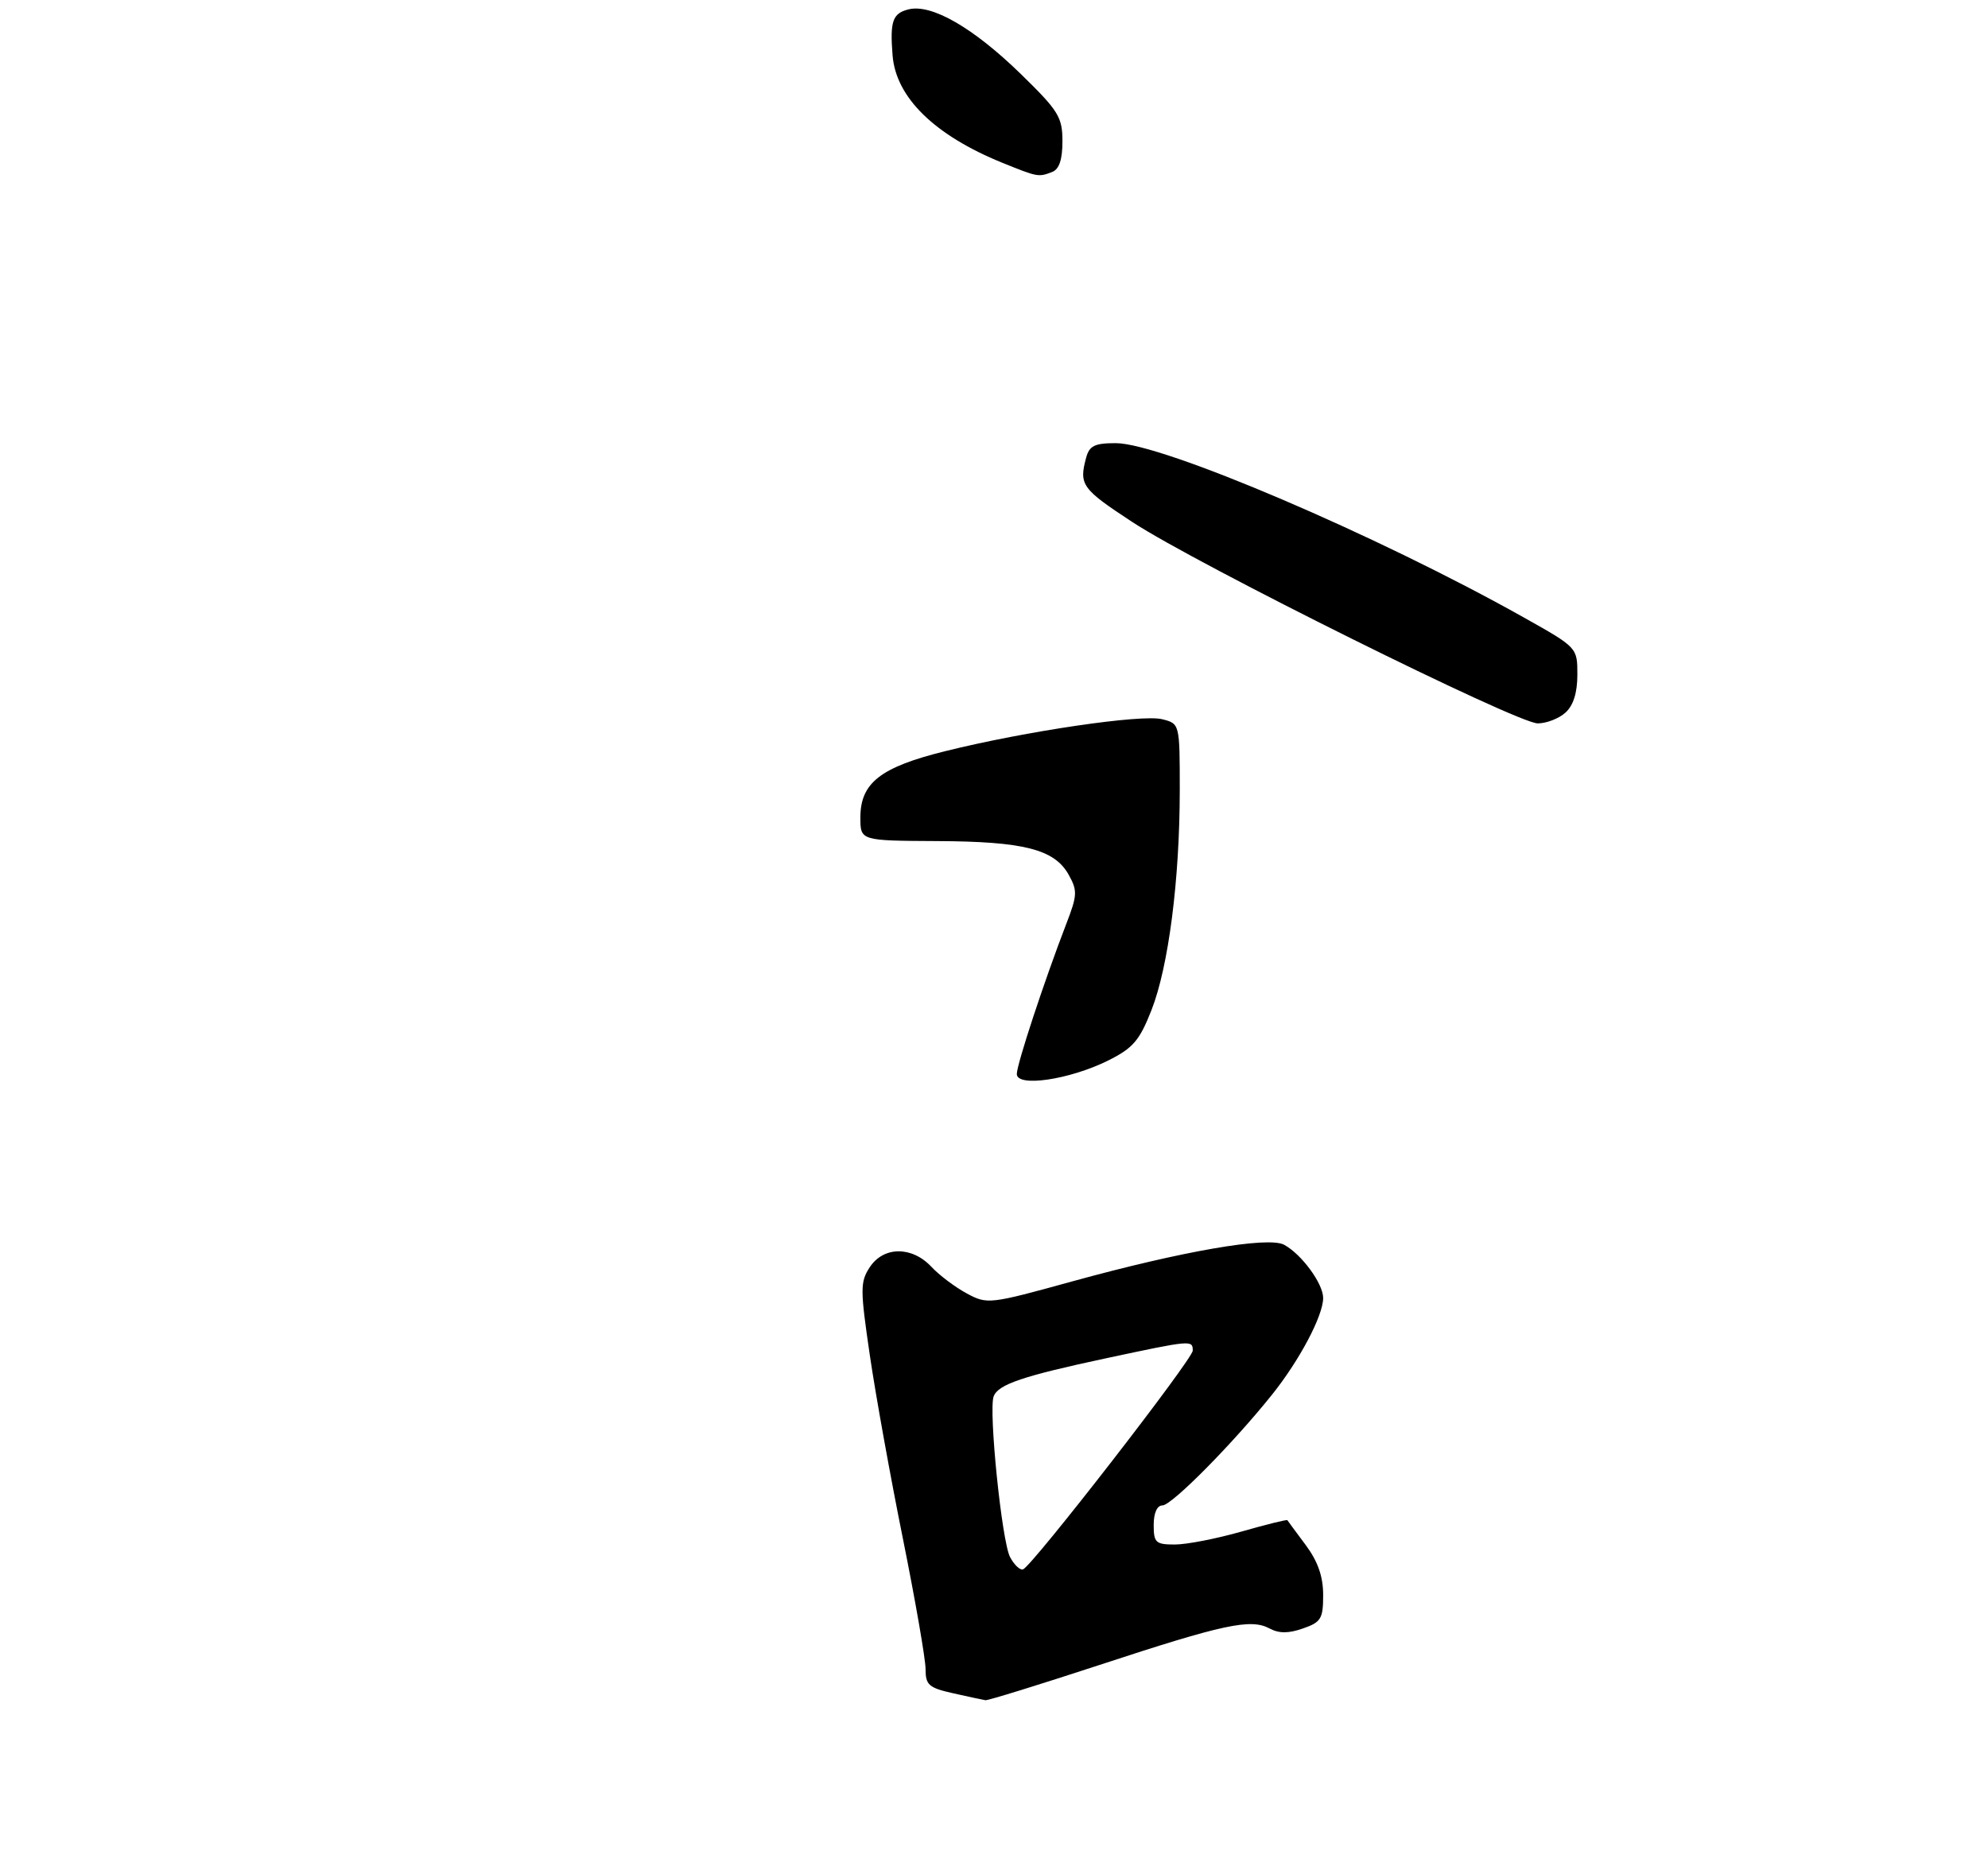 <?xml version="1.0" encoding="UTF-8" standalone="no"?>
<!DOCTYPE svg PUBLIC "-//W3C//DTD SVG 1.1//EN" "http://www.w3.org/Graphics/SVG/1.1/DTD/svg11.dtd" >
<svg xmlns="http://www.w3.org/2000/svg" xmlns:xlink="http://www.w3.org/1999/xlink" version="1.1" viewBox="0 0 305 287">
 <g >
 <path fill="currentColor"
d=" M 168.69 255.48 C 187.73 249.22 191.88 248.33 194.77 249.88 C 196.23 250.66 197.68 250.66 199.90 249.88 C 202.68 248.92 203.00 248.38 203.00 244.75 C 203.00 241.91 202.19 239.60 200.33 237.09 C 198.86 235.12 197.59 233.40 197.51 233.27 C 197.43 233.14 194.25 233.93 190.44 235.02 C 186.63 236.11 182.04 237.00 180.25 237.00 C 177.31 237.00 177.00 236.72 177.00 234.00 C 177.00 232.16 177.52 231.00 178.34 231.00 C 179.77 231.00 189.16 221.50 195.16 214.00 C 199.38 208.73 203.00 201.88 203.00 199.17 C 203.00 196.96 199.67 192.43 197.00 191.00 C 194.56 189.69 181.37 191.98 164.52 196.62 C 151.80 200.13 151.47 200.17 148.32 198.47 C 146.55 197.52 144.10 195.68 142.88 194.37 C 139.89 191.19 135.55 191.23 133.44 194.45 C 131.96 196.71 131.96 197.80 133.45 207.96 C 134.34 214.04 136.63 226.74 138.54 236.18 C 140.44 245.62 142.00 254.59 142.00 256.11 C 142.00 258.56 142.50 258.99 146.25 259.83 C 148.59 260.36 150.81 260.83 151.19 260.89 C 151.57 260.95 159.44 258.51 168.69 255.48 Z  M 240.17 109.35 C 241.39 108.25 242.00 106.29 242.00 103.52 C 242.00 99.36 242.00 99.36 233.75 94.73 C 211.22 82.08 178.25 68.00 171.18 68.00 C 167.93 68.00 167.13 68.40 166.63 70.25 C 165.52 74.40 165.97 75.02 173.75 80.12 C 183.70 86.64 232.74 111.00 235.92 111.00 C 237.25 111.00 239.17 110.26 240.17 109.35 Z  M 161.42 26.39 C 162.50 25.98 163.00 24.50 163.00 21.69 C 163.00 17.97 162.41 17.01 156.65 11.39 C 149.34 4.26 142.91 0.55 139.38 1.44 C 136.94 2.05 136.52 3.26 136.94 8.50 C 137.45 14.95 143.36 20.74 153.76 24.97 C 159.22 27.18 159.31 27.20 161.42 26.39 Z  M 156.00 164.80 C 156.00 163.30 160.24 150.45 163.61 141.71 C 165.29 137.36 165.32 136.67 163.95 134.21 C 161.77 130.32 157.08 129.12 143.75 129.06 C 132.00 129.00 132.00 129.00 132.00 125.45 C 132.00 120.13 135.08 117.72 145.03 115.26 C 157.38 112.19 175.16 109.57 178.29 110.36 C 181.00 111.04 181.00 111.04 181.00 121.27 C 180.99 135.02 179.28 148.31 176.66 155.00 C 174.82 159.68 173.83 160.83 170.00 162.74 C 164.07 165.68 156.00 166.87 156.00 164.80 Z  M 154.97 238.94 C 153.70 236.58 151.64 216.37 152.45 214.26 C 153.16 212.42 156.93 211.15 169.75 208.41 C 182.80 205.62 183.00 205.60 182.99 207.25 C 182.99 208.56 158.39 240.27 156.96 240.81 C 156.51 240.98 155.61 240.14 154.97 238.94 Z "/>
</g>
</svg>